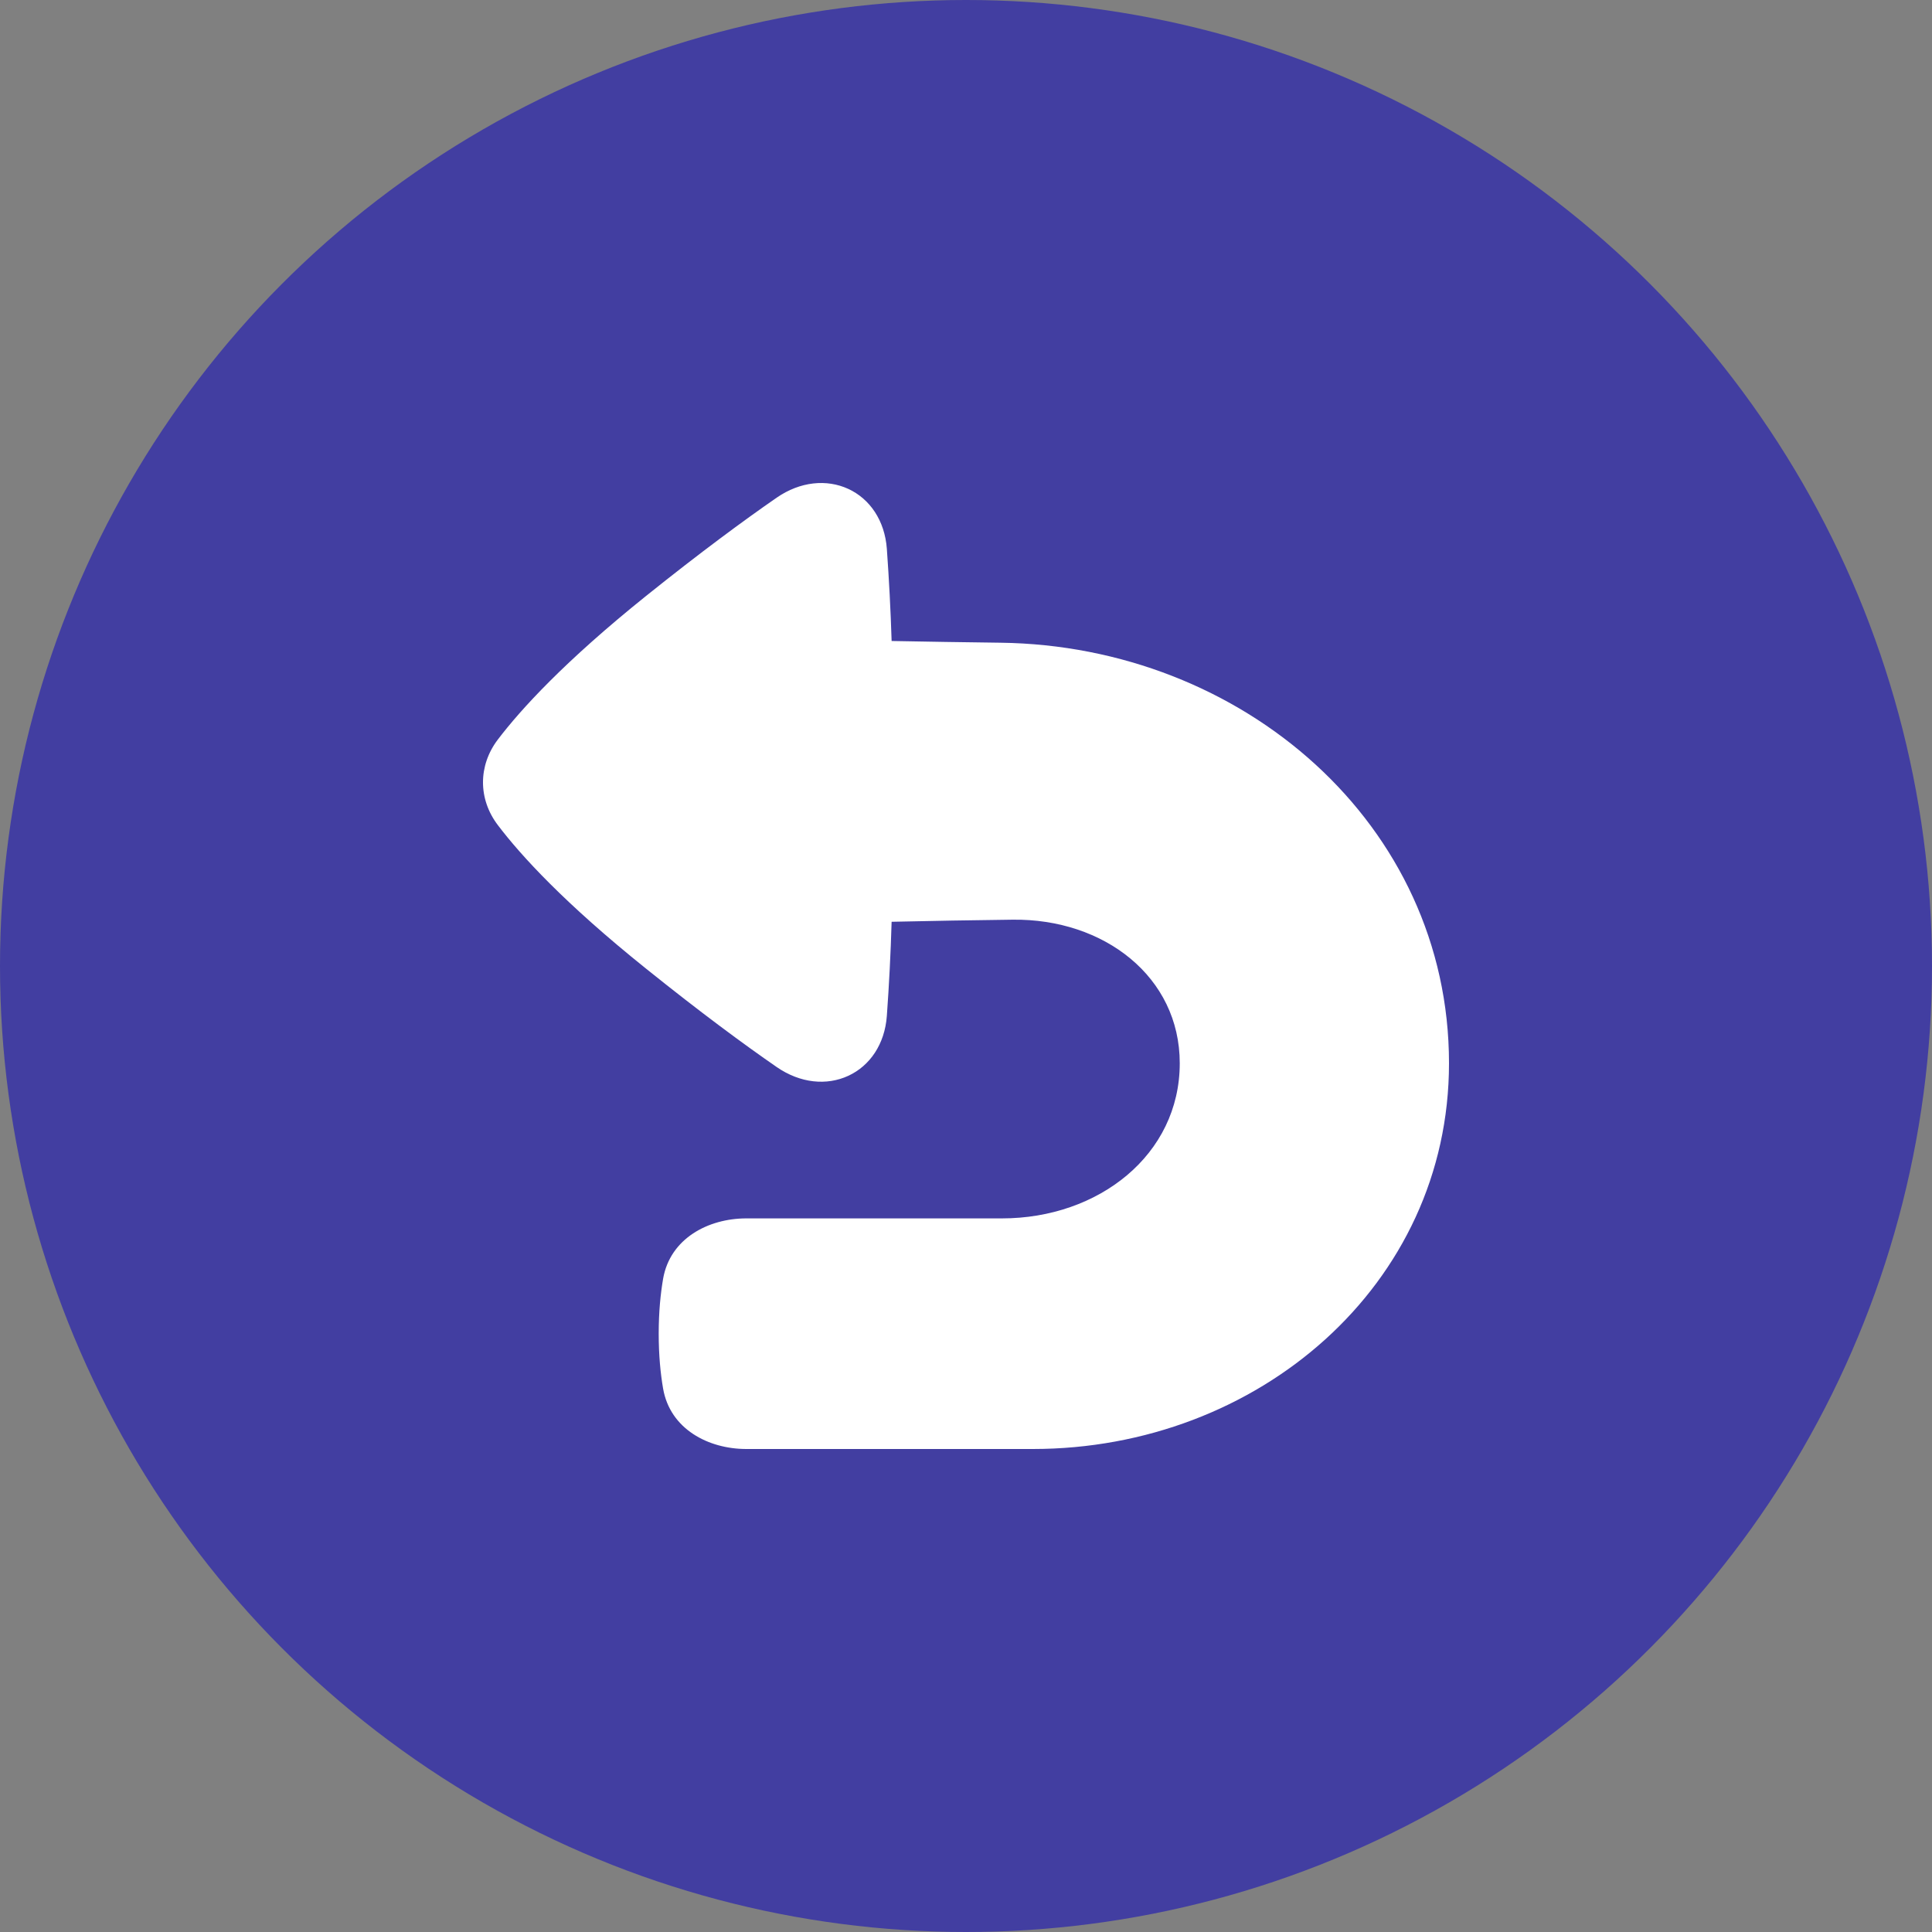 <svg width="36" height="36" viewBox="0 0 36 36" fill="none" xmlns="http://www.w3.org/2000/svg">
<rect x="0" y="0" width="36" height="36" fill="#808080" stroke="none"/>
<circle cx="18" cy="18" r="18" fill="#423EA1"/>
<path d="M16.525 10.225C16.486 9.699 16.209 9.296 15.807 9.11C15.405 8.925 14.912 8.97 14.473 9.273C13.86 9.697 13.056 10.289 12.038 11.105C10.519 12.325 9.705 13.217 9.276 13.781C8.908 14.266 8.908 14.89 9.276 15.374C9.704 15.939 10.519 16.831 12.039 18.05C13.056 18.867 13.861 19.46 14.473 19.883C14.912 20.186 15.405 20.232 15.807 20.046C16.209 19.86 16.486 19.458 16.525 18.931C16.567 18.347 16.597 17.762 16.614 17.176C17.366 17.159 18.117 17.146 18.869 17.137C20.57 17.115 21.983 18.2 21.983 19.812C21.983 21.521 20.468 22.703 18.67 22.703L13.907 22.703C13.2 22.703 12.487 23.075 12.356 23.828C12.308 24.108 12.274 24.447 12.274 24.852C12.274 25.256 12.308 25.596 12.356 25.875C12.487 26.629 13.2 27 13.907 27L19.246 27C23.434 27 27 23.952 27 19.812C27 15.355 23.149 12.033 18.64 11.976C17.952 11.967 17.269 11.957 16.614 11.944C16.596 11.37 16.566 10.797 16.525 10.225Z" fill="white"/>
</svg>
